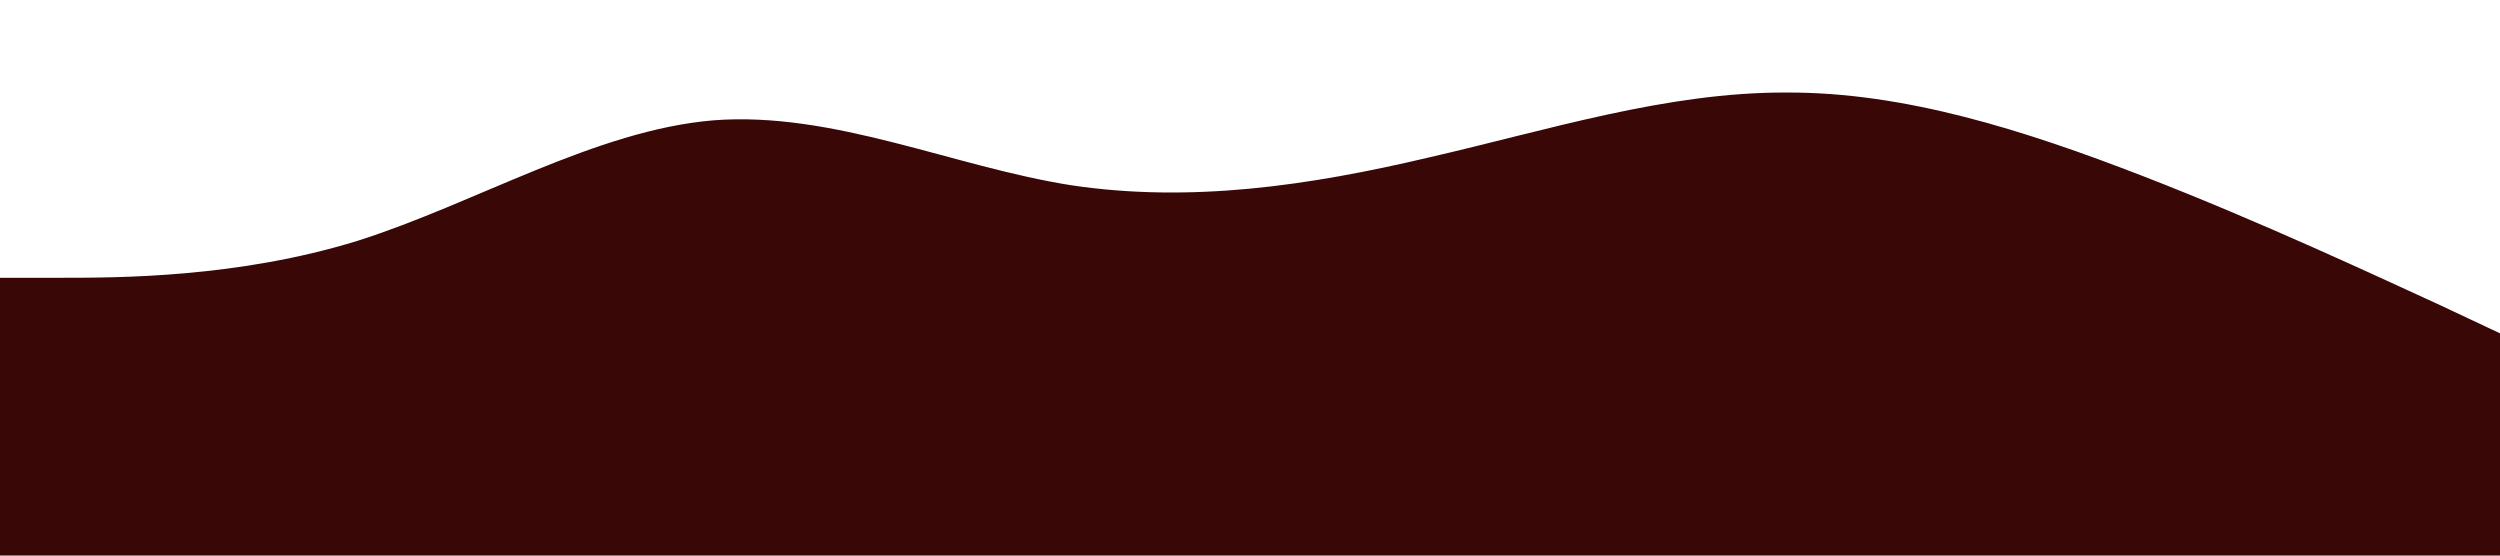 <?xml version="1.0" standalone="no"?><svg xmlns="http://www.w3.org/2000/svg" viewBox="0 0 1440 320"><path fill="#3A0707" fill-opacity="1" d="M0,160L34.3,160C68.6,160,137,160,206,138.7C274.3,117,343,75,411,69.3C480,64,549,96,617,106.7C685.7,117,754,107,823,90.7C891.4,75,960,53,1029,53.3C1097.1,53,1166,75,1234,101.3C1302.9,128,1371,160,1406,176L1440,192L1440,320L1405.7,320C1371.4,320,1303,320,1234,320C1165.7,320,1097,320,1029,320C960,320,891,320,823,320C754.3,320,686,320,617,320C548.6,320,480,320,411,320C342.9,320,274,320,206,320C137.1,320,69,320,34,320L0,320Z"></path></svg>